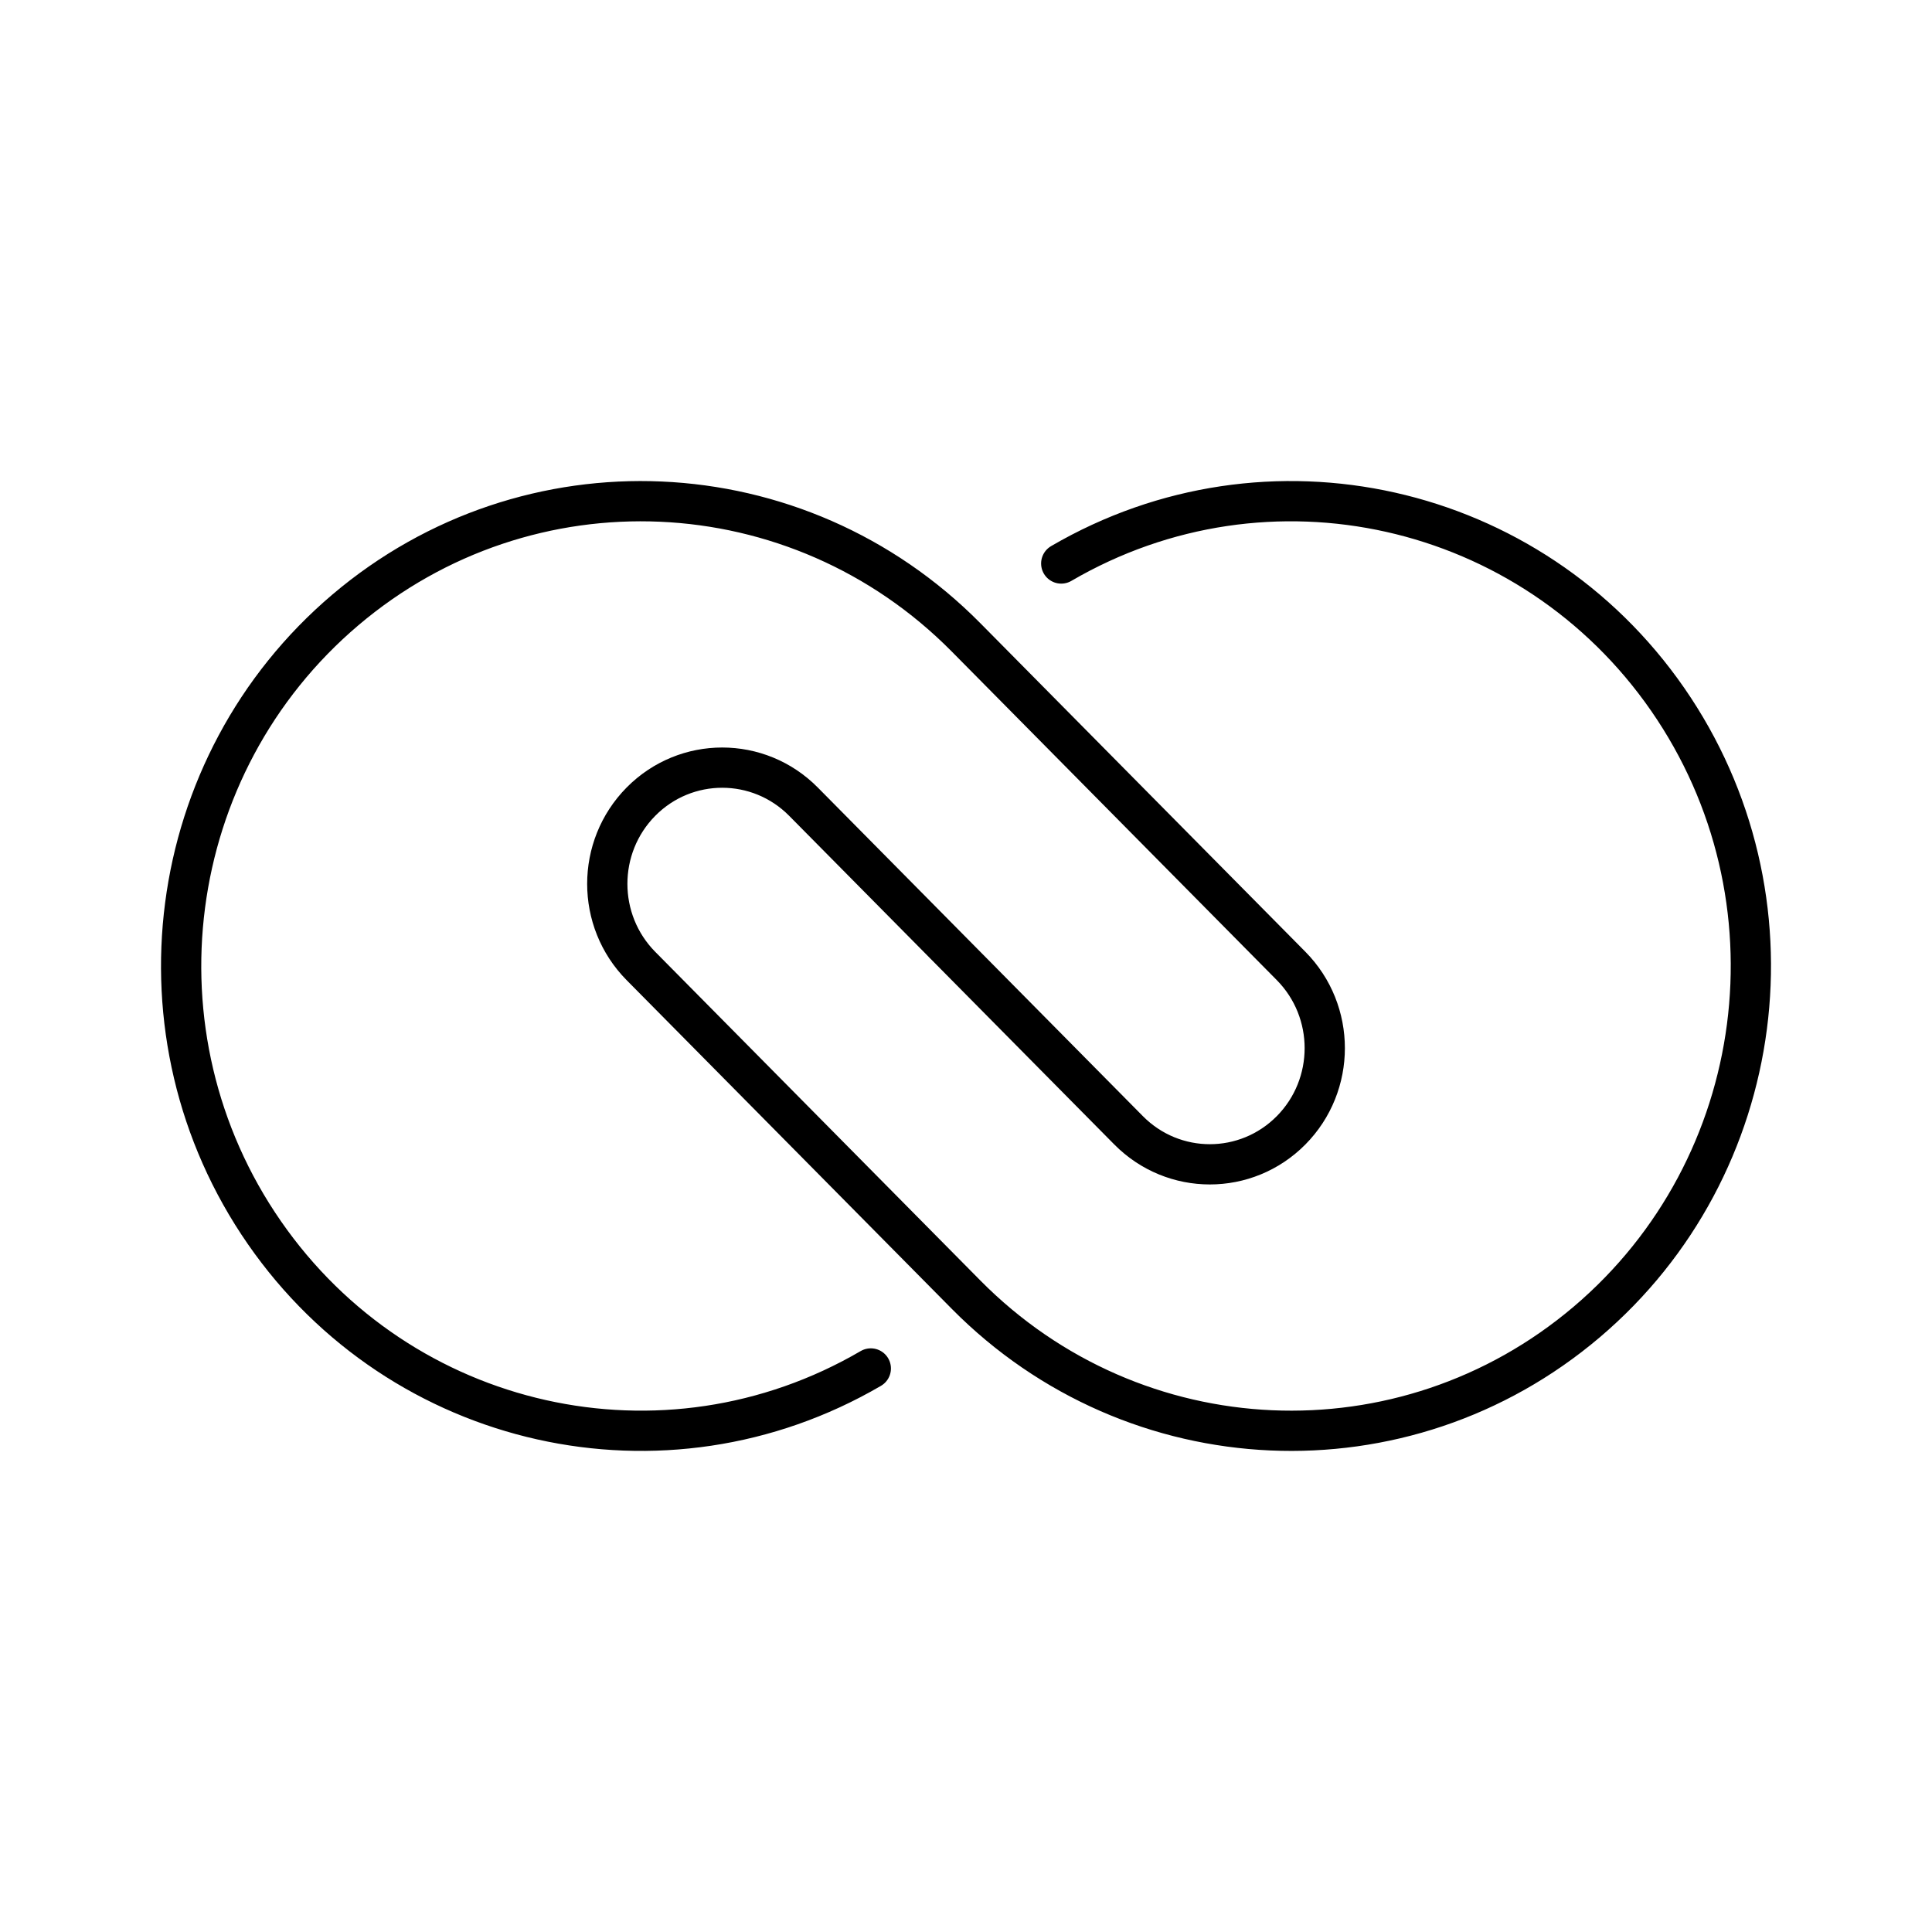<?xml version="1.0" encoding="UTF-8"?><svg id="a" xmlns="http://www.w3.org/2000/svg" viewBox="0 0 48 48"><defs><style>.b{fill:none;stroke:#000;stroke-linecap:round;stroke-linejoin:round;}</style></defs><path class="b" d="M26.366,14c5.129-2.994,11.671-1.528,15.068,3.377,3.397,4.905,2.522,11.62-2.014,15.469-4.537,3.849-11.231,3.553-15.419-.681l-8.077-8.165c-1.115-1.127-1.115-2.955,0-4.083,1.115-1.127,2.923-1.127,4.038,0l8.077,8.165c1.115,1.127,2.923,1.127,4.038,0s1.115-2.955,0-4.083l-8.077-8.165c-4.188-4.234-10.882-4.529-15.419-.681-4.537,3.849-5.412,10.564-2.014,15.469,3.397,4.905,9.939,6.371,15.068,3.377"/></svg>